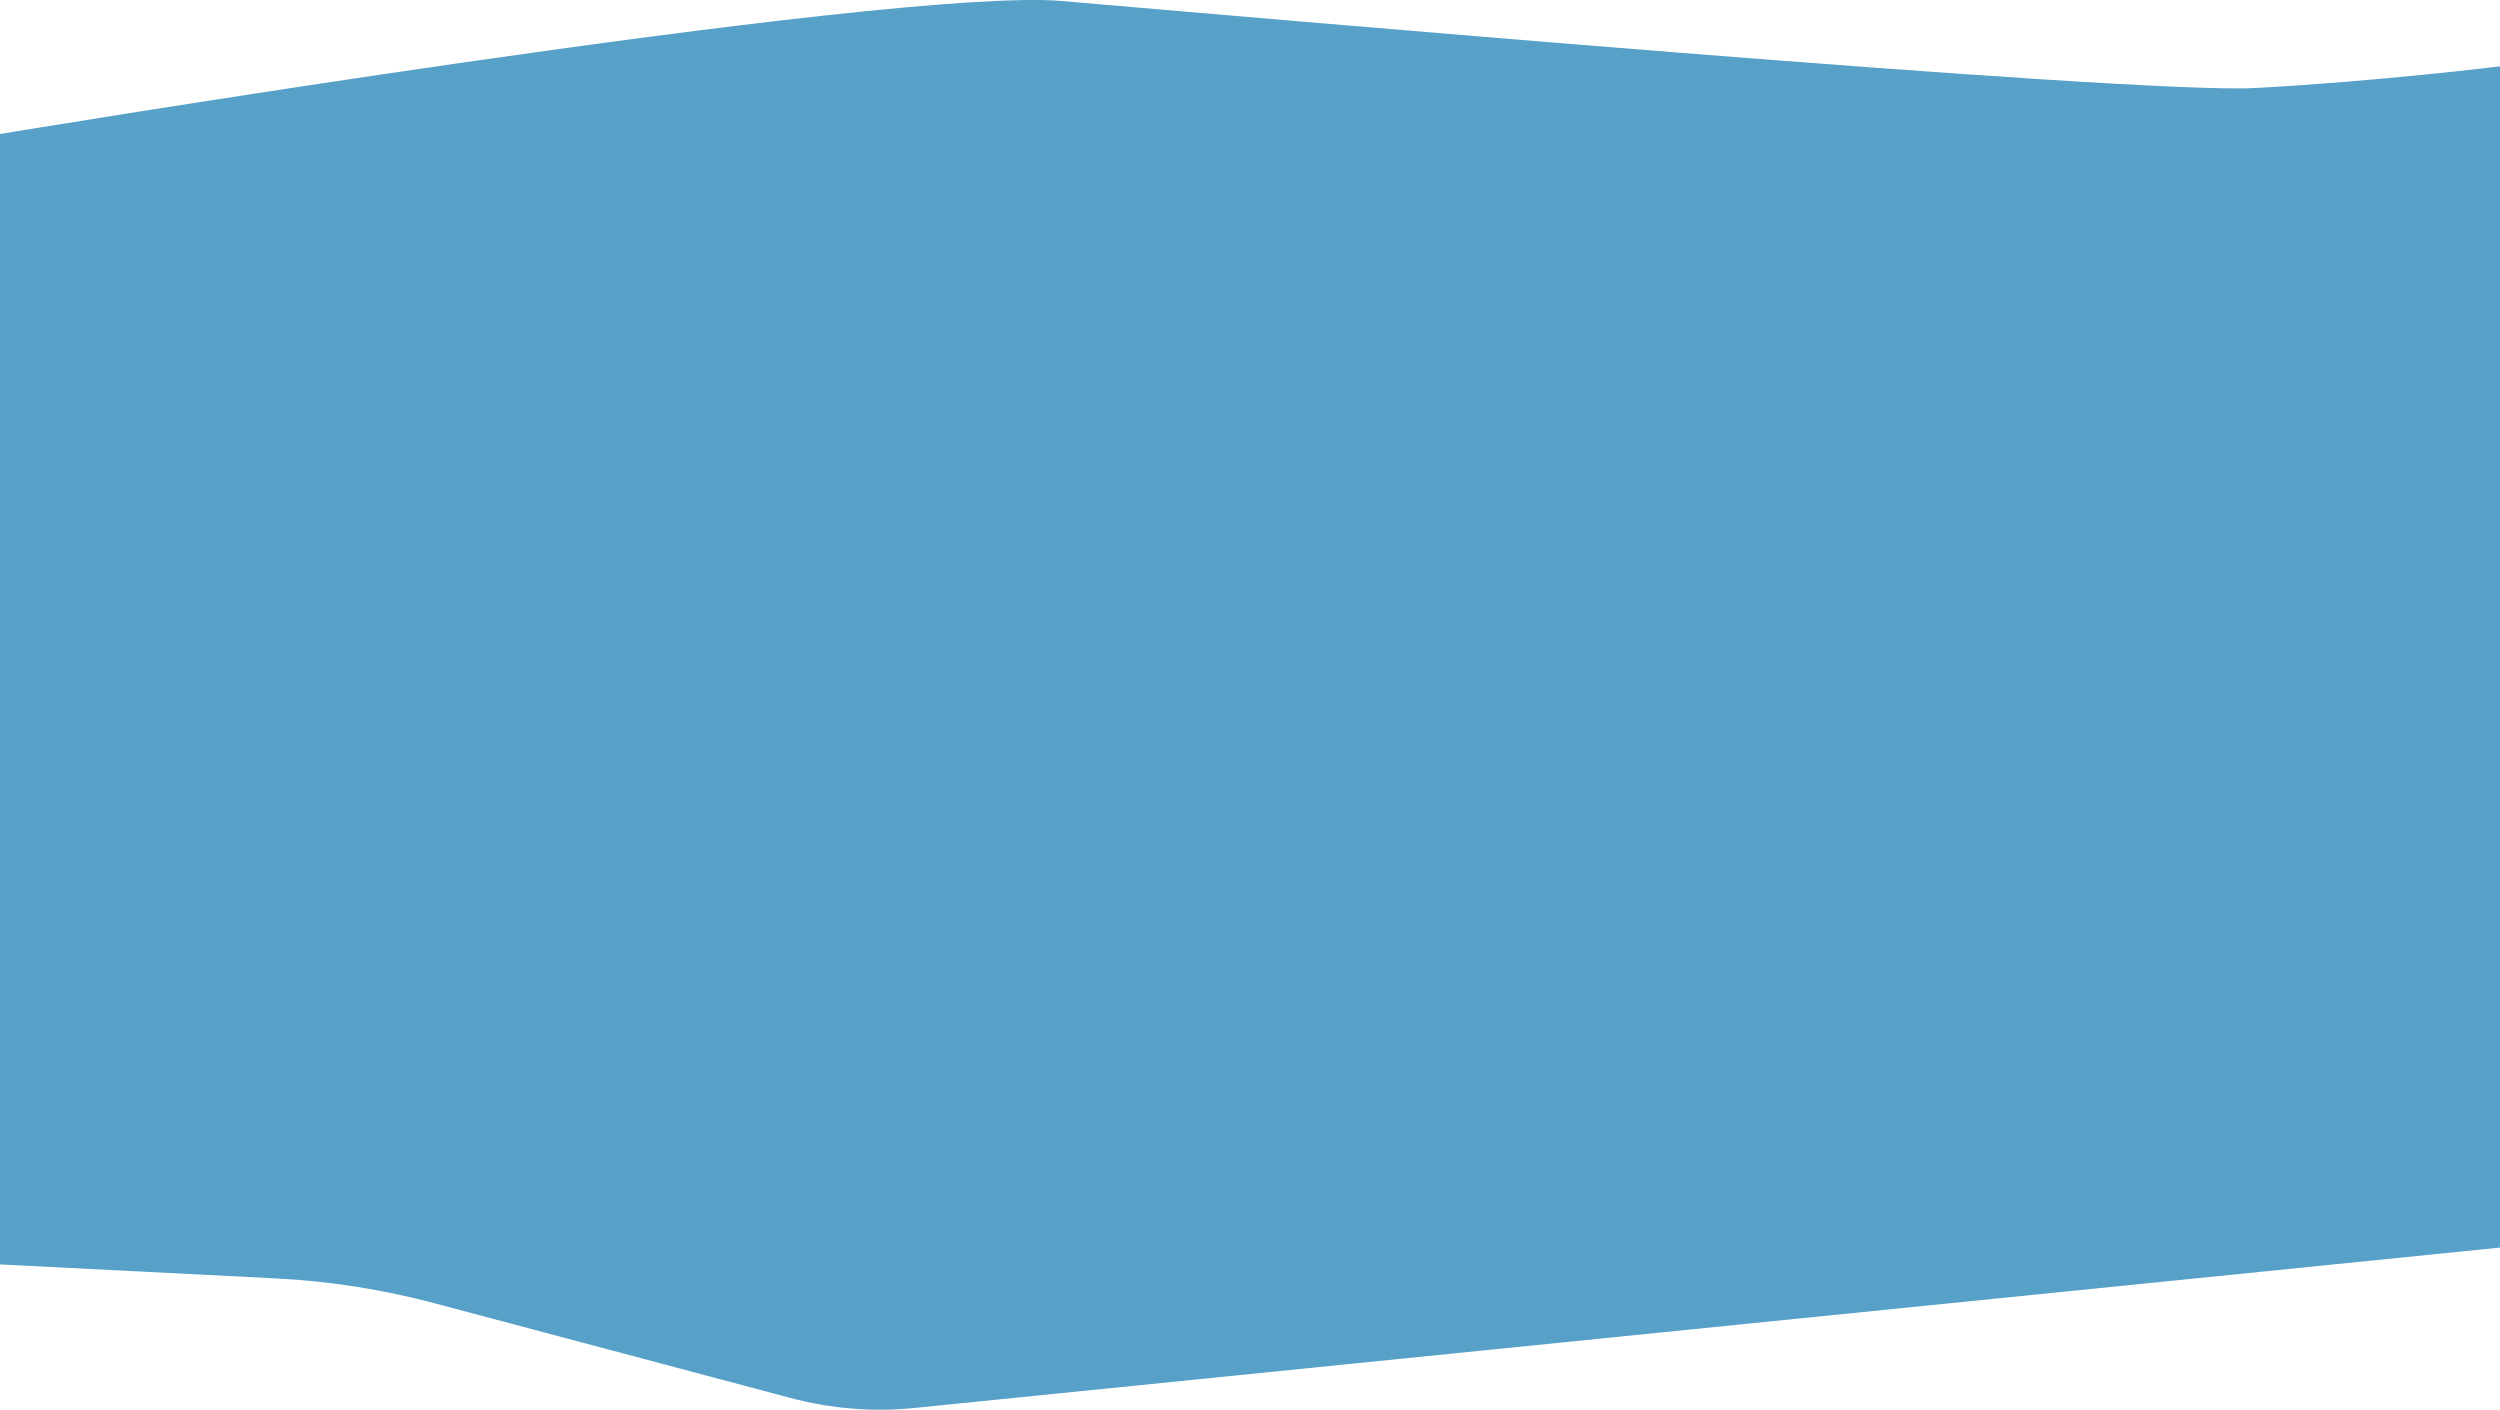 <svg width="1440" height="812" viewBox="0 0 1440 812" fill="none" xmlns="http://www.w3.org/2000/svg">
<path fill-rule="evenodd" clip-rule="evenodd" d="M1445 718.104L1440.88 38.108C1440.88 38.108 1369.96 46.909 1298.91 50.695C1227.85 54.481 710.512 9.055 611.773 0.592C513.034 -7.87 0 77.193 0 77.193V728.311L159.081 736.374C189.911 737.936 220.631 742.777 251.017 750.864L455.155 805.18C478.765 811.463 502.784 813.414 526.699 810.995L1445 718.104Z" fill="#57A0C7"/>
</svg>
